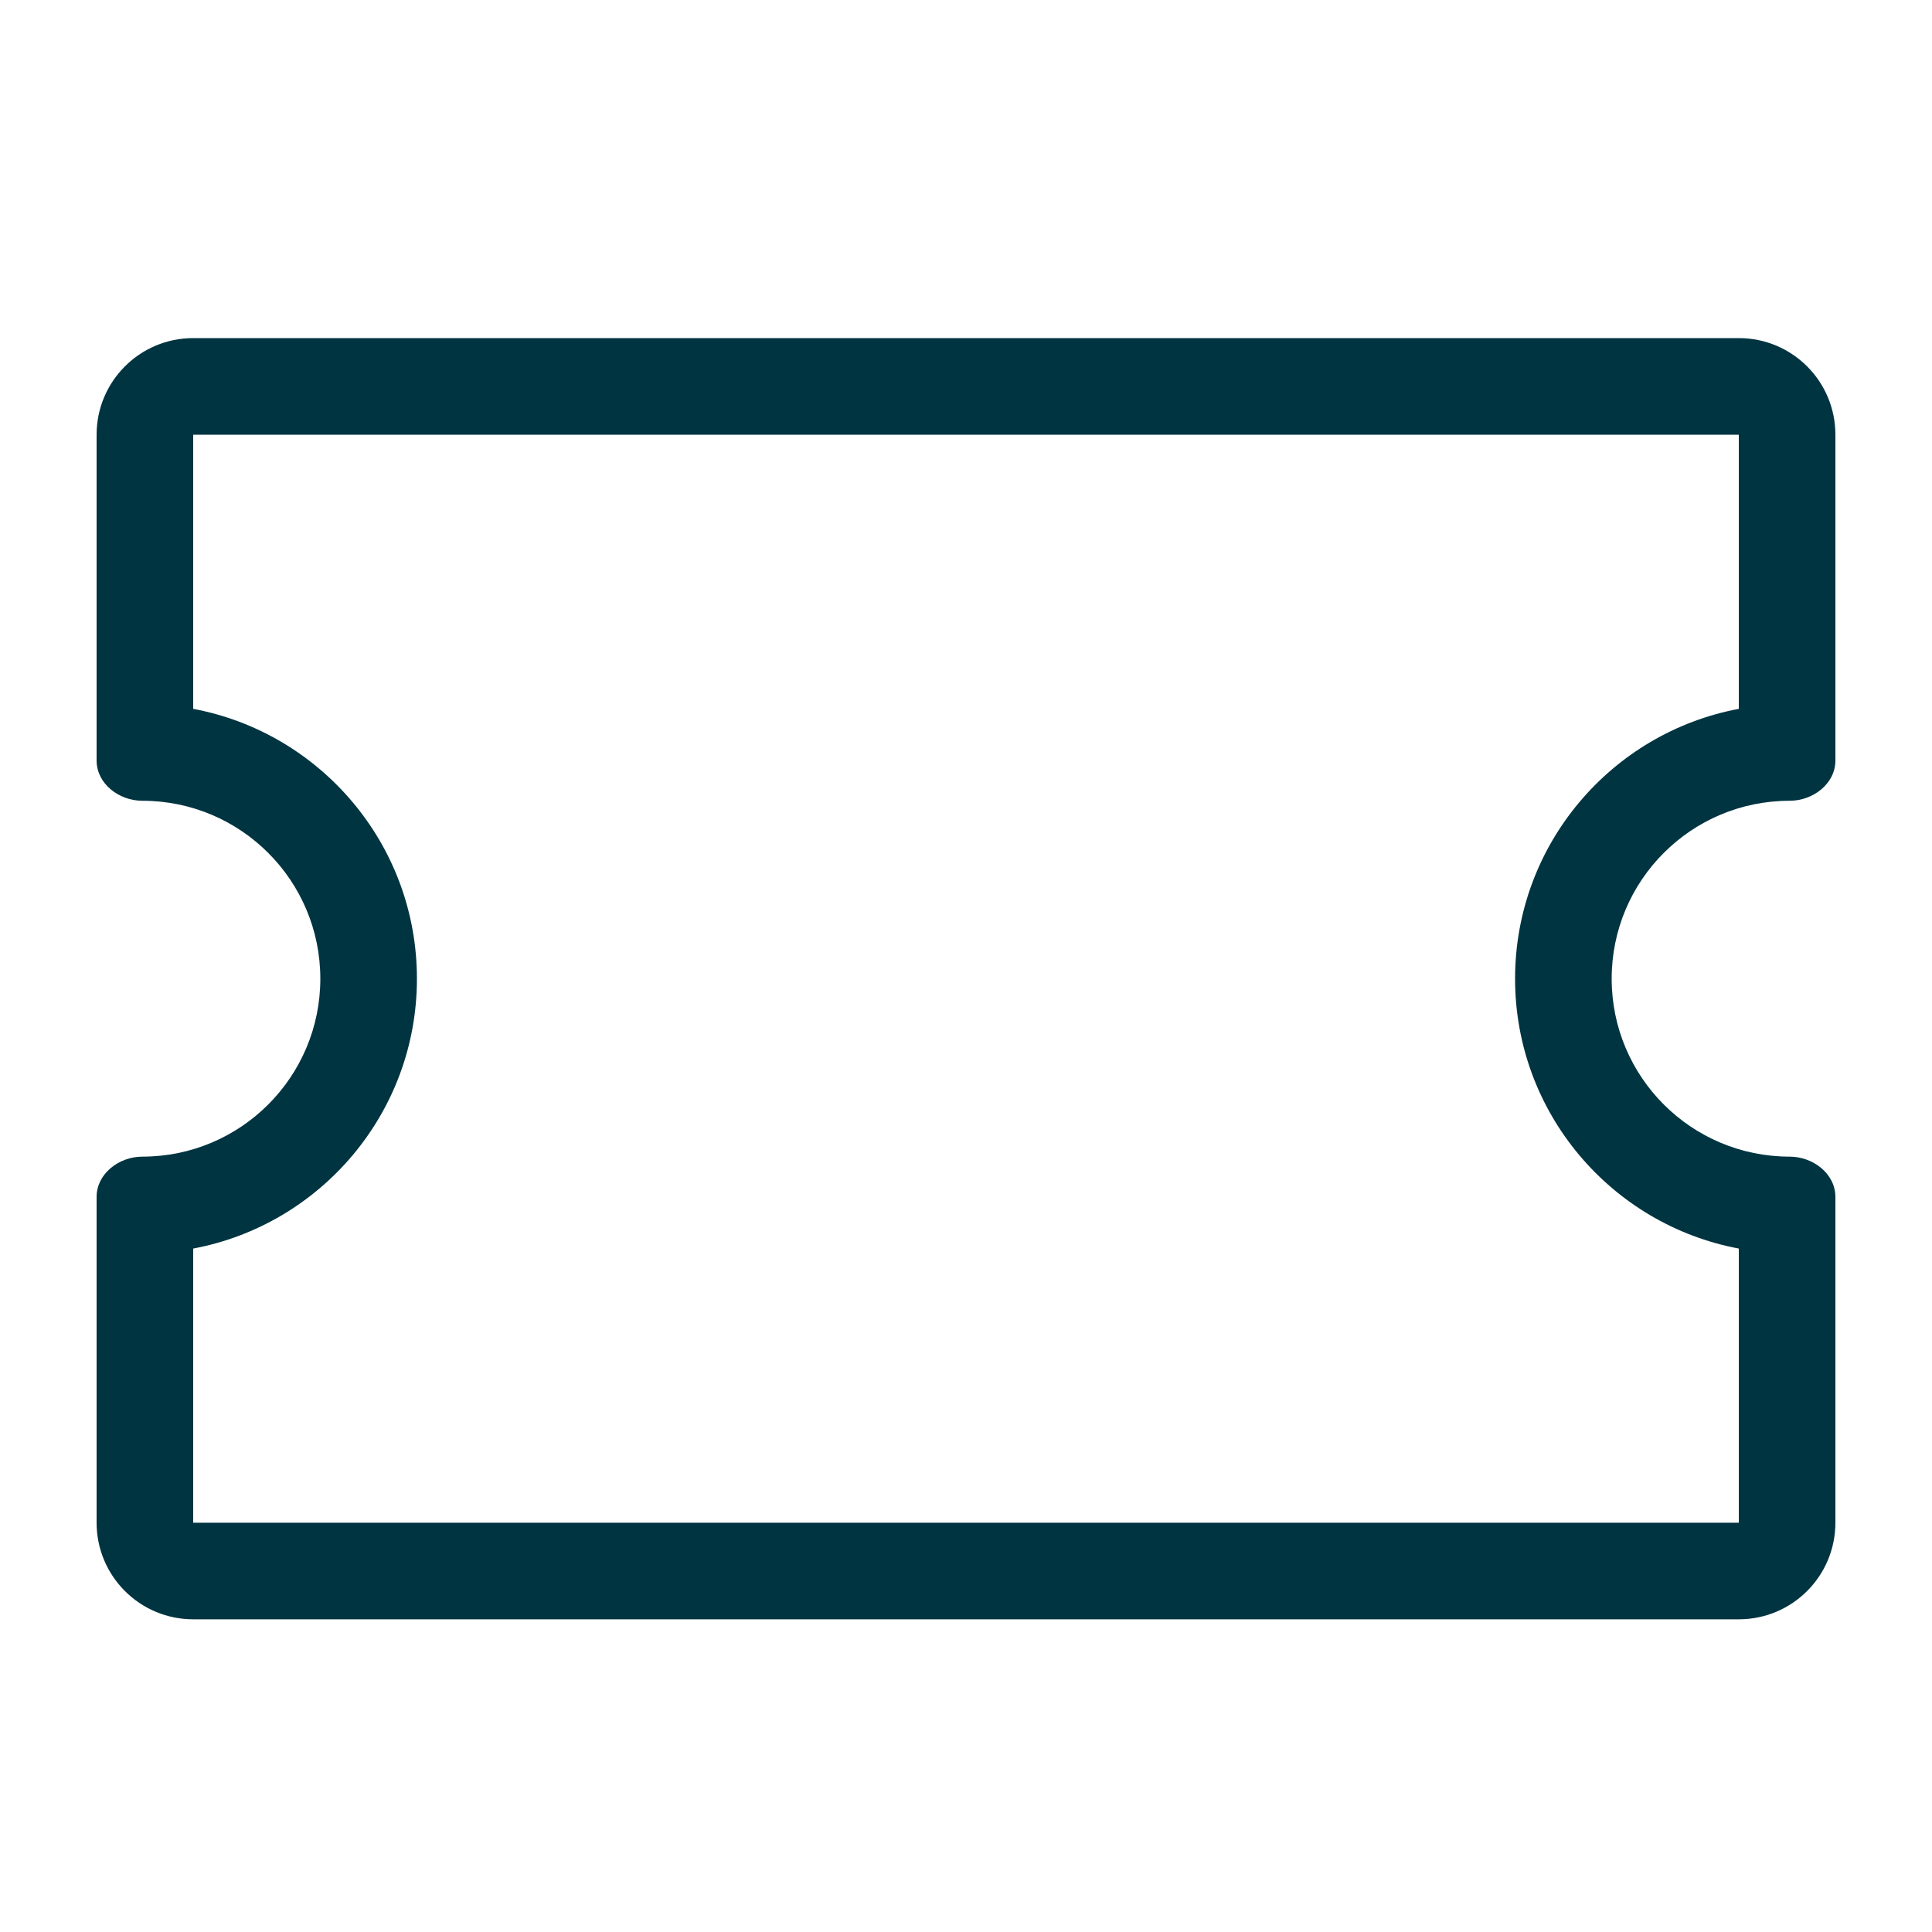 <svg width="40" height="40" viewBox="0 0 40 40" fill="none" xmlns="http://www.w3.org/2000/svg">
  <path fill-rule="evenodd" clip-rule="evenodd" d="M38 15.458V9C38 7.895 37.105 7 36 7H4C2.895 7 2 7.895 2 9V15.744C2 16.228 2.464 16.579 2.947 16.579C4.982 16.579 6.632 18.228 6.632 20.263C6.632 22.298 4.982 23.947 2.947 23.947C2.464 23.947 2 24.299 2 24.782V31.526C2 32.631 2.895 33.526 4 33.526H36C37.105 33.526 38 32.631 38 31.526V25.068L38 25.063V24.782C38 24.299 37.536 23.947 37.053 23.947C35.018 23.947 33.368 22.298 33.368 20.263C33.368 18.228 35.018 16.579 37.053 16.579C37.536 16.579 38 16.228 38 15.744V15.464L38 15.458ZM36 9H4V14.676C6.636 15.17 8.632 17.483 8.632 20.263C8.632 23.043 6.636 25.356 4 25.85V31.526H36V25.85C33.364 25.356 31.368 23.043 31.368 20.263C31.368 17.483 33.364 15.17 36 14.676V9Z" fill="#003441"/>
</svg>